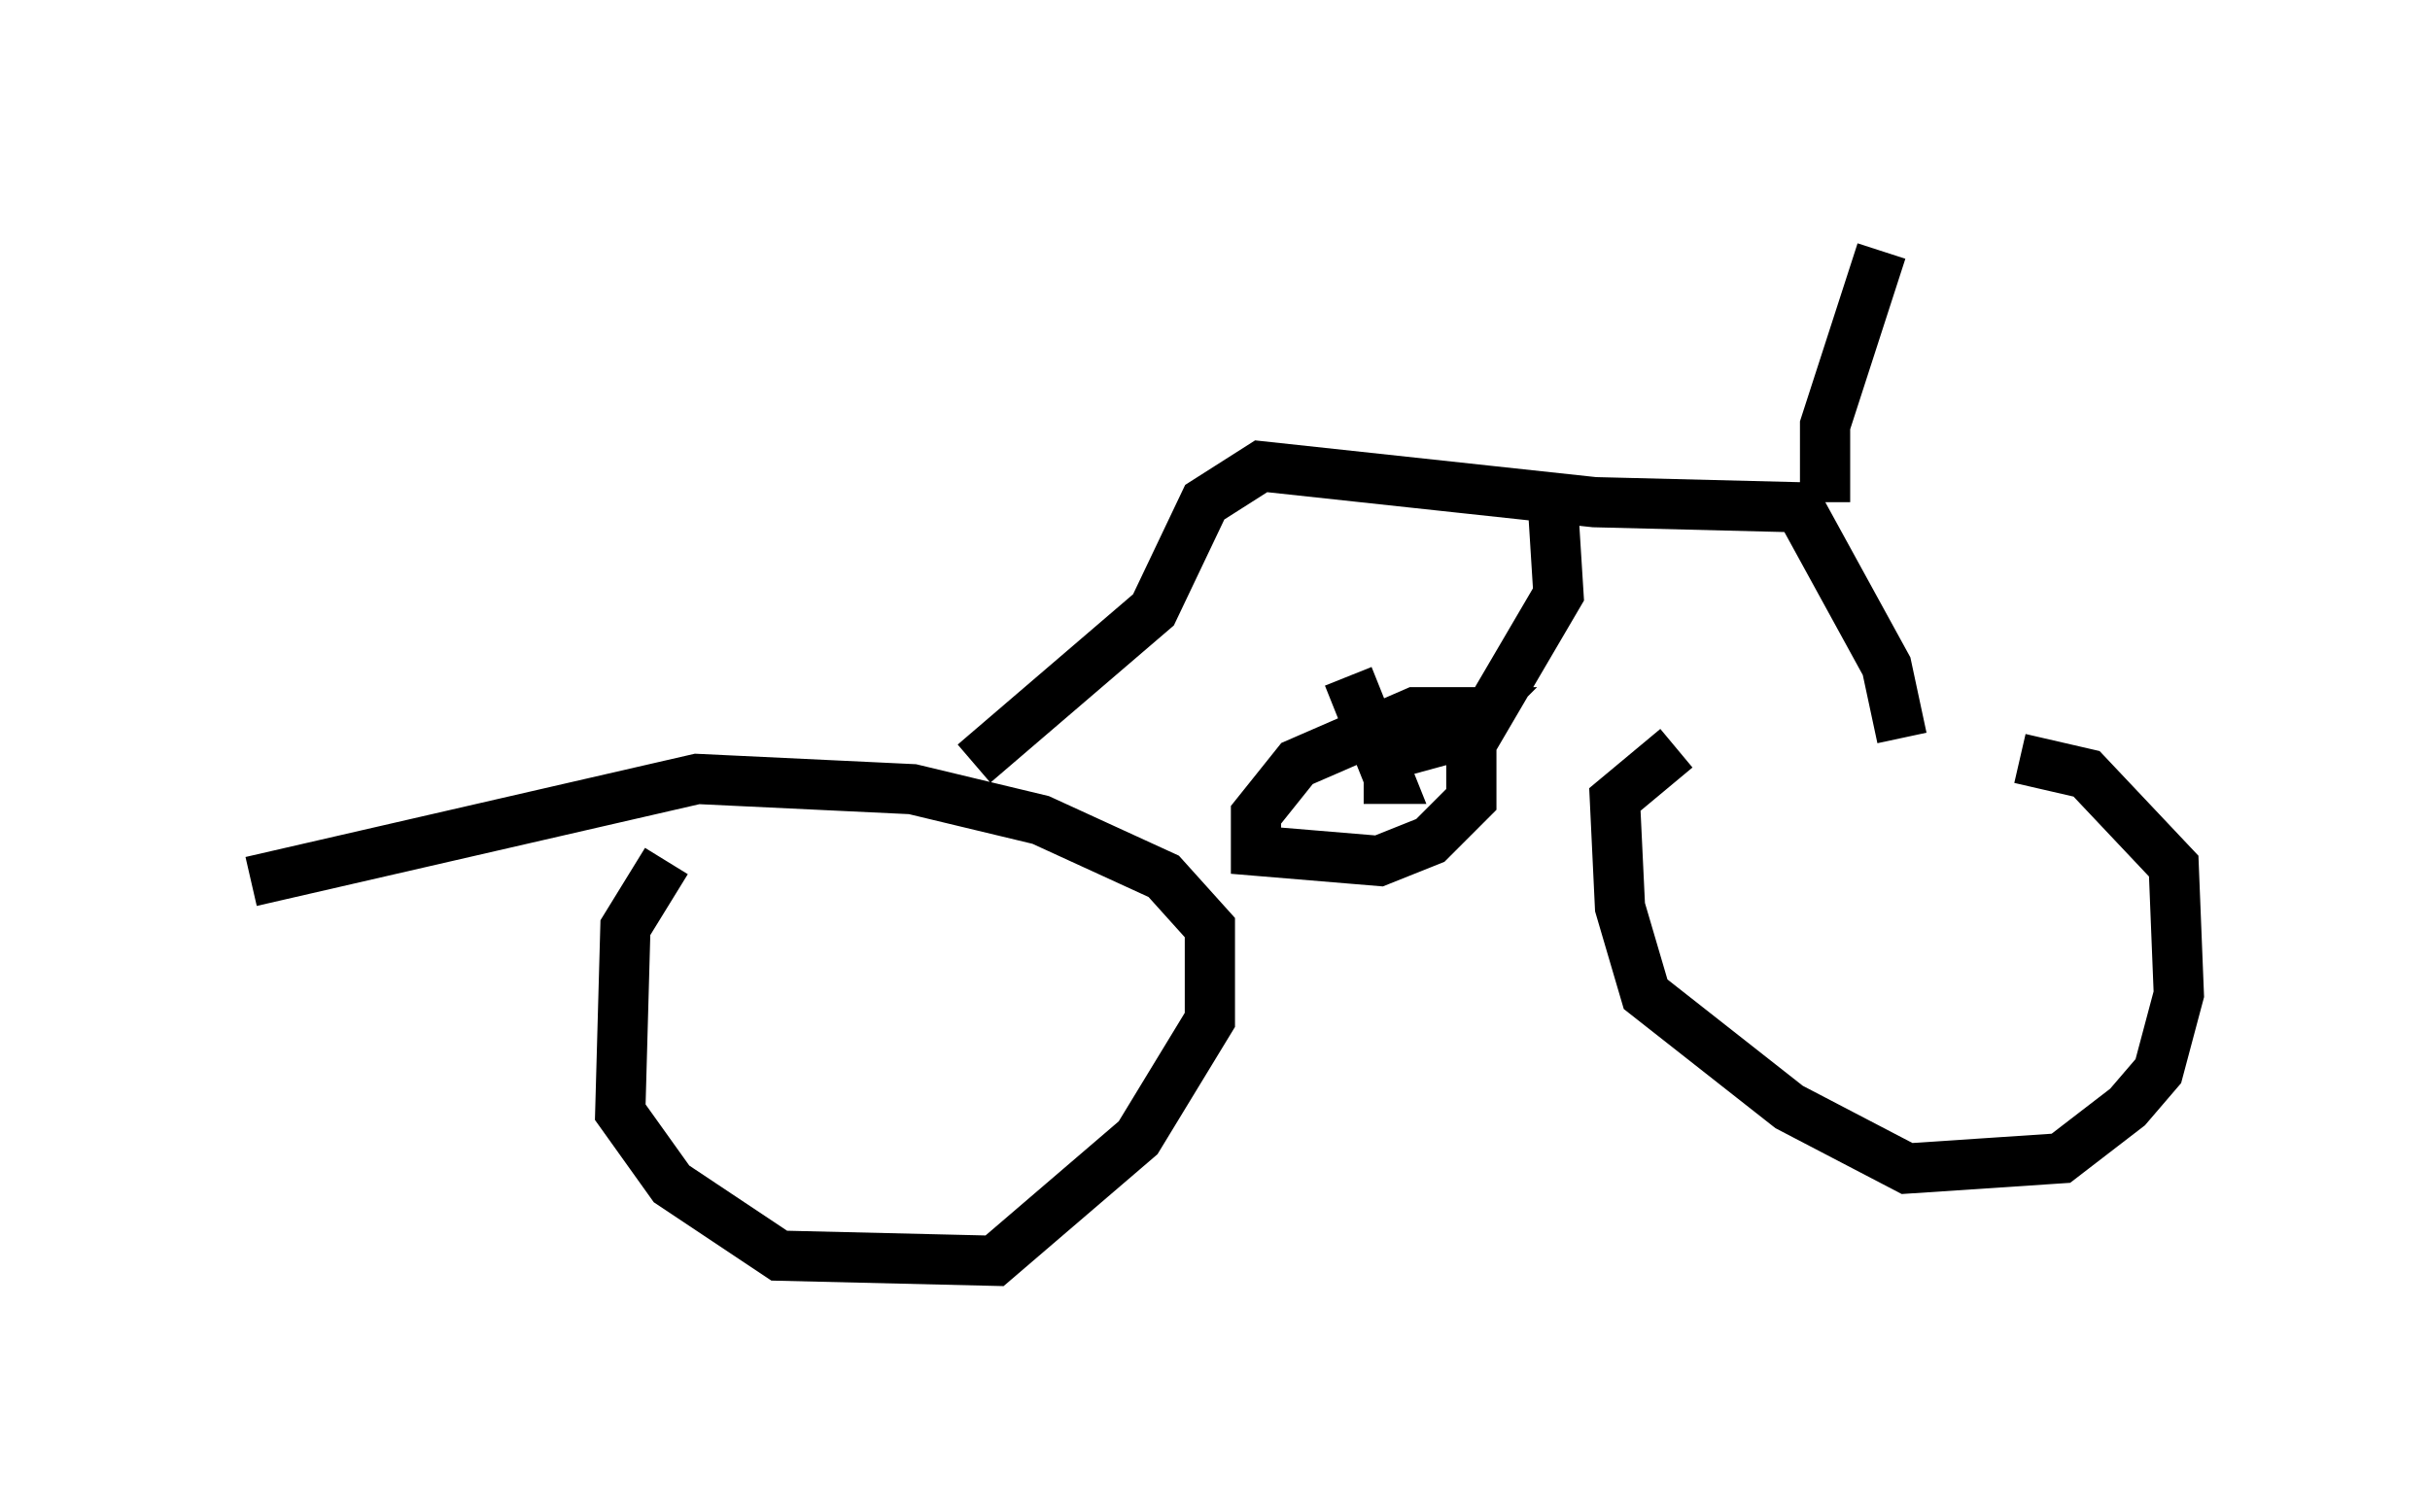 <?xml version="1.0" encoding="utf-8" ?>
<svg baseProfile="full" height="30.111" version="1.1" width="48.384" xmlns="http://www.w3.org/2000/svg" xmlns:ev="http://www.w3.org/2001/xml-events" xmlns:xlink="http://www.w3.org/1999/xlink"><defs /><rect fill="white" height="30.111" width="48.384" x="0" y="0" /><path d="M35.115, 15.208 m5.104, -0.102 l1.327, 0.306 1.735, 1.838 l0.102, 2.552 -0.408, 1.531 l-0.613, 0.715 -1.327, 1.021 l-3.063, 0.204 -2.348, -1.225 l-2.858, -2.246 -0.51, -1.735 l-0.102, -2.144 1.225, -1.021 m-28.379, 2.654 l8.881, -2.042 4.288, 0.204 l2.552, 0.613 2.45, 1.123 l0.919, 1.021 0.0, 1.838 l-1.429, 2.348 -2.858, 2.45 l-4.288, -0.102 -2.144, -1.429 l-1.021, -1.429 0.102, -3.675 l0.817, -1.327 m6.125, -1.94 l3.573, -3.063 1.021, -2.144 l1.123, -0.715 6.635, 0.715 l4.083, 0.102 1.735, 3.165 l0.306, 1.429 m-1.531, -4.696 l0.0, -1.531 1.123, -3.471 m-6.533, 5.206 l0.102, 1.633 -1.735, 2.96 l0.0, 1.123 -0.817, 0.817 l-1.021, 0.408 -2.45, -0.204 l0.0, -0.715 0.817, -1.021 l2.348, -1.021 1.225, 0.0 l-0.51, 0.51 -1.123, 0.306 m-0.613, 0.51 l0.51, 0.0 -0.817, -2.042 " fill="none" stroke="black" stroke-width="1" /></svg>